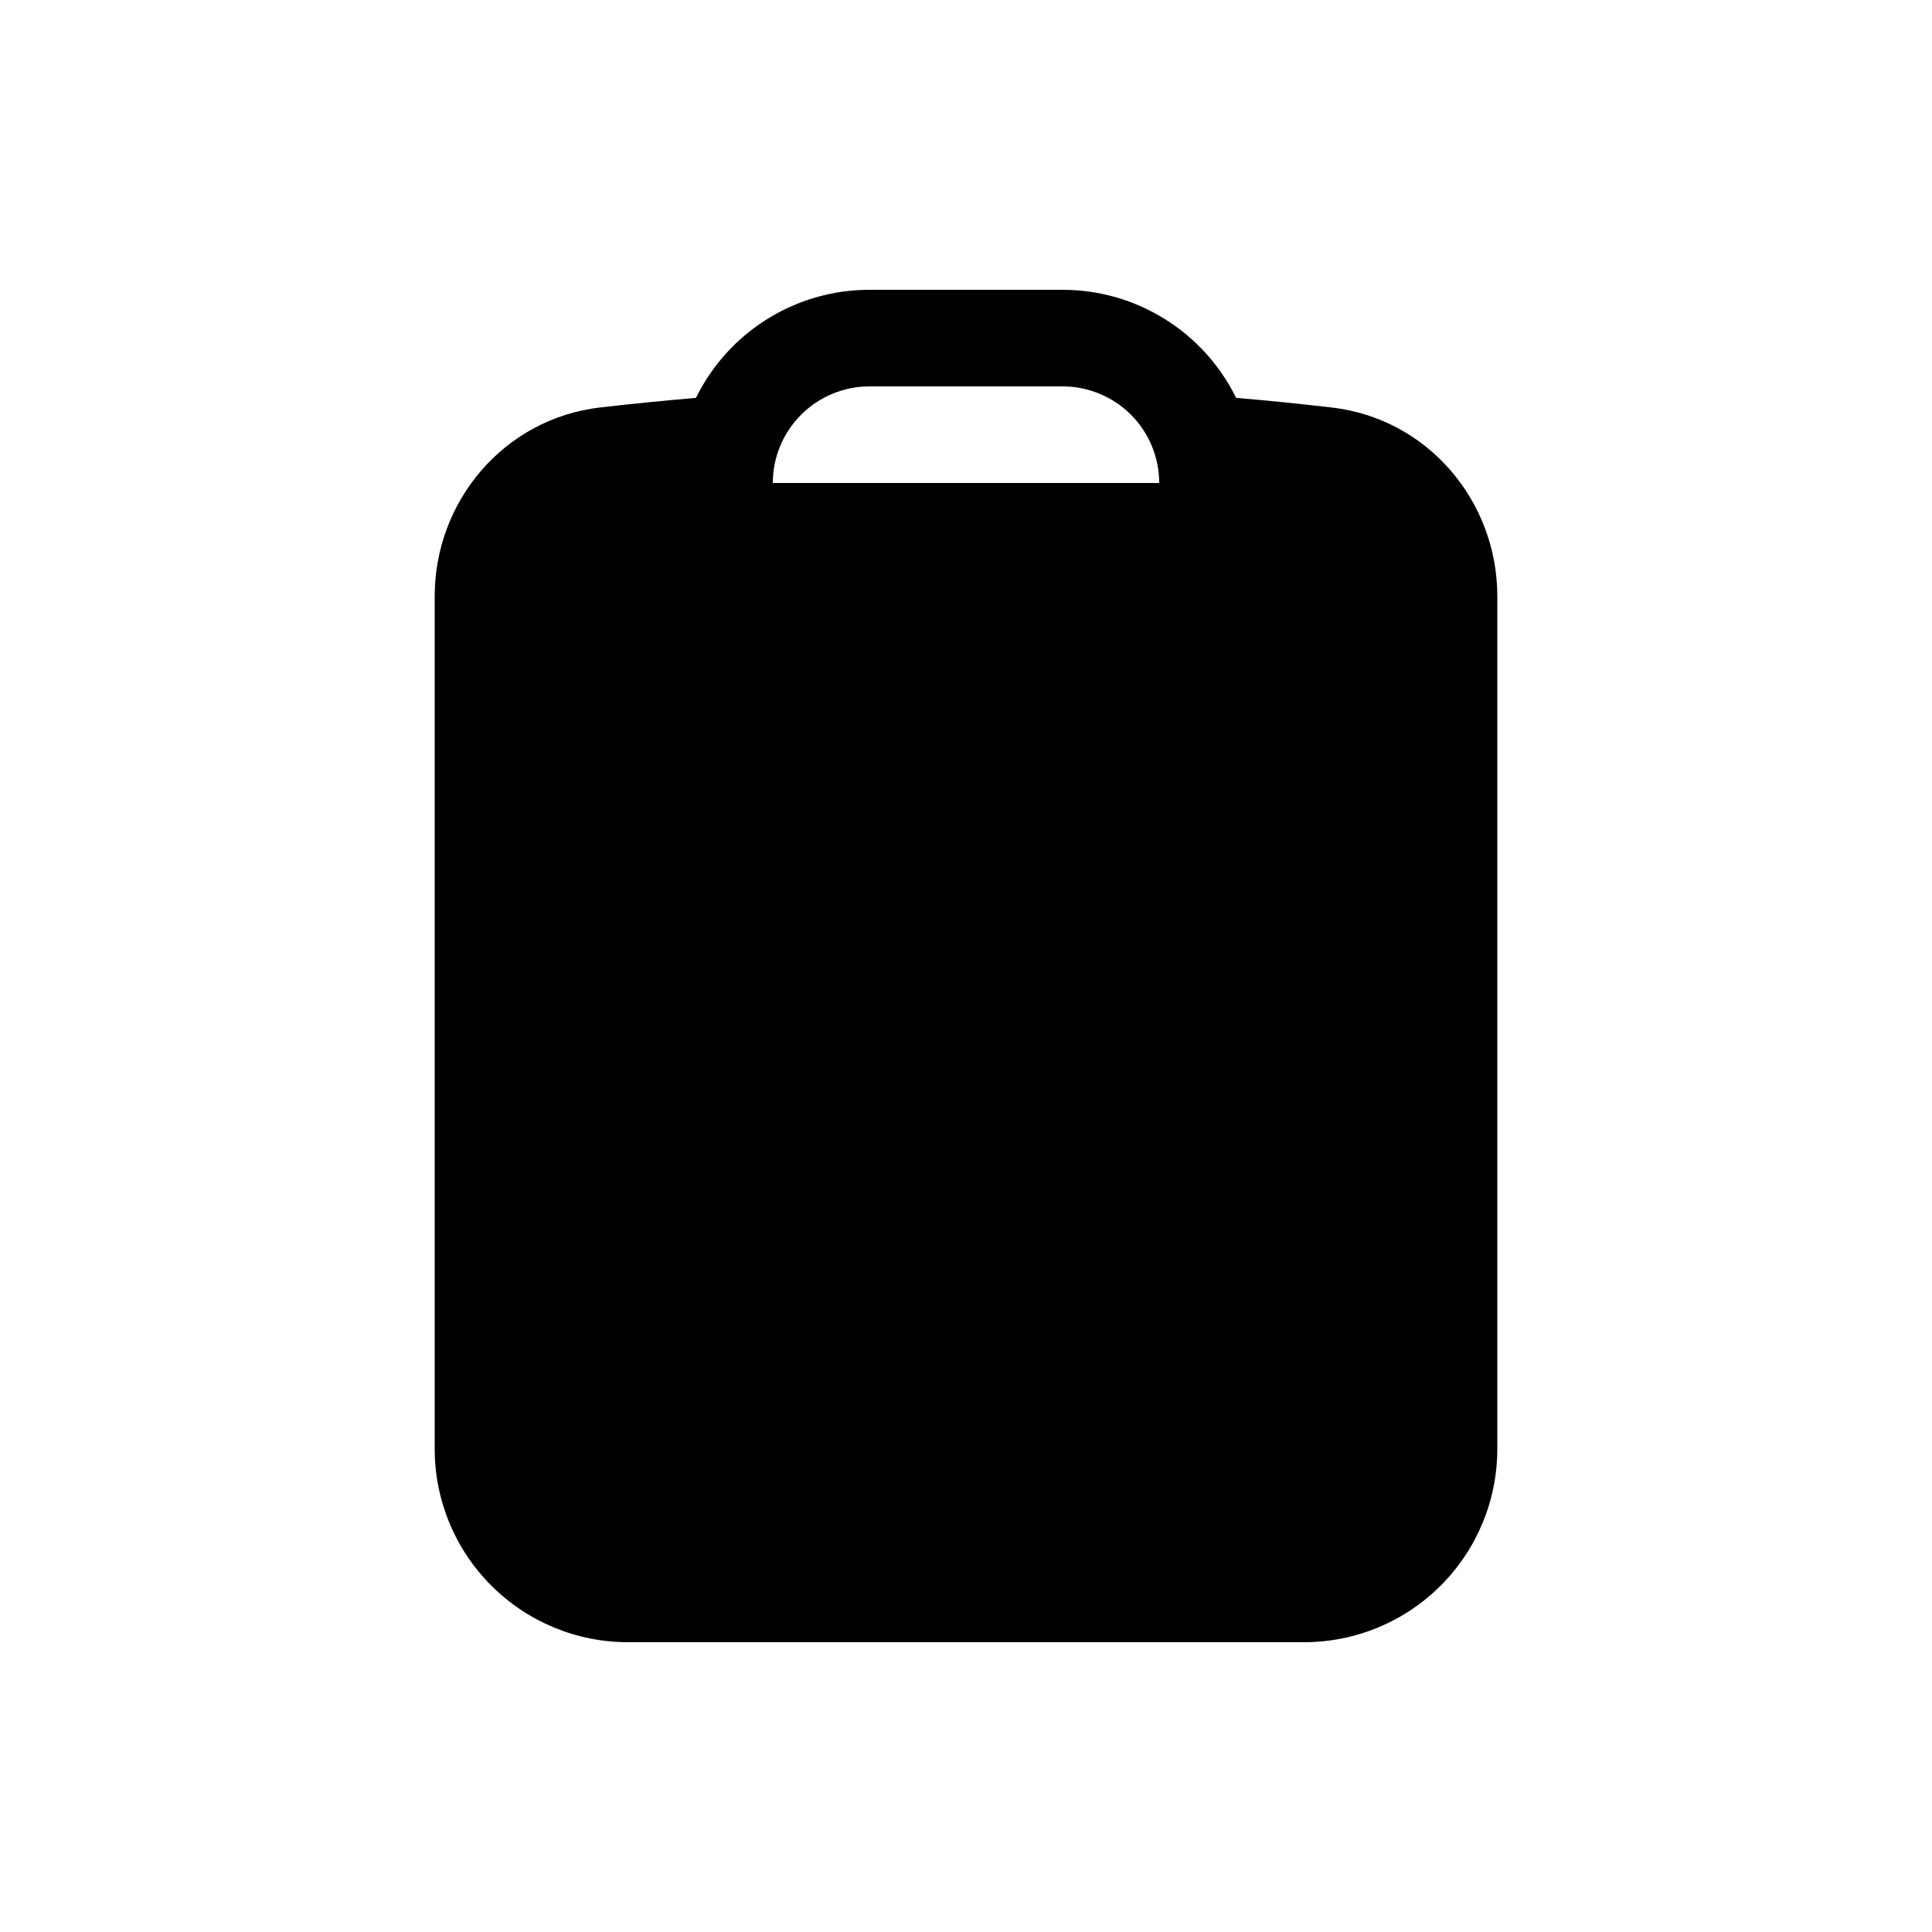 <svg width="30" height="30" viewBox="0 0 30 30" fill="none" xmlns="http://www.w3.org/2000/svg">
<path fill-rule="evenodd" clip-rule="evenodd" d="M13.5 6C13.102 6 12.721 6.158 12.44 6.44C12.158 6.721 12 7.102 12 7.5H18C18 7.102 17.842 6.721 17.561 6.439C17.279 6.158 16.898 6 16.5 6H13.5ZM10.807 6.178C11.054 5.675 11.438 5.25 11.914 4.954C12.389 4.657 12.939 4.5 13.5 4.5H16.5C17.061 4.5 17.611 4.657 18.087 4.954C18.563 5.25 18.947 5.674 19.194 6.178C19.691 6.22 20.186 6.27 20.68 6.328C22.177 6.501 23.25 7.788 23.25 9.257V22.5C23.25 23.296 22.934 24.059 22.371 24.621C21.809 25.184 21.046 25.5 20.25 25.5H9.75C8.954 25.5 8.191 25.184 7.629 24.621C7.066 24.059 6.75 23.296 6.75 22.5V9.257C6.75 7.787 7.823 6.501 9.32 6.327C9.813 6.27 10.309 6.221 10.807 6.178Z" fill="black"/>
</svg>
